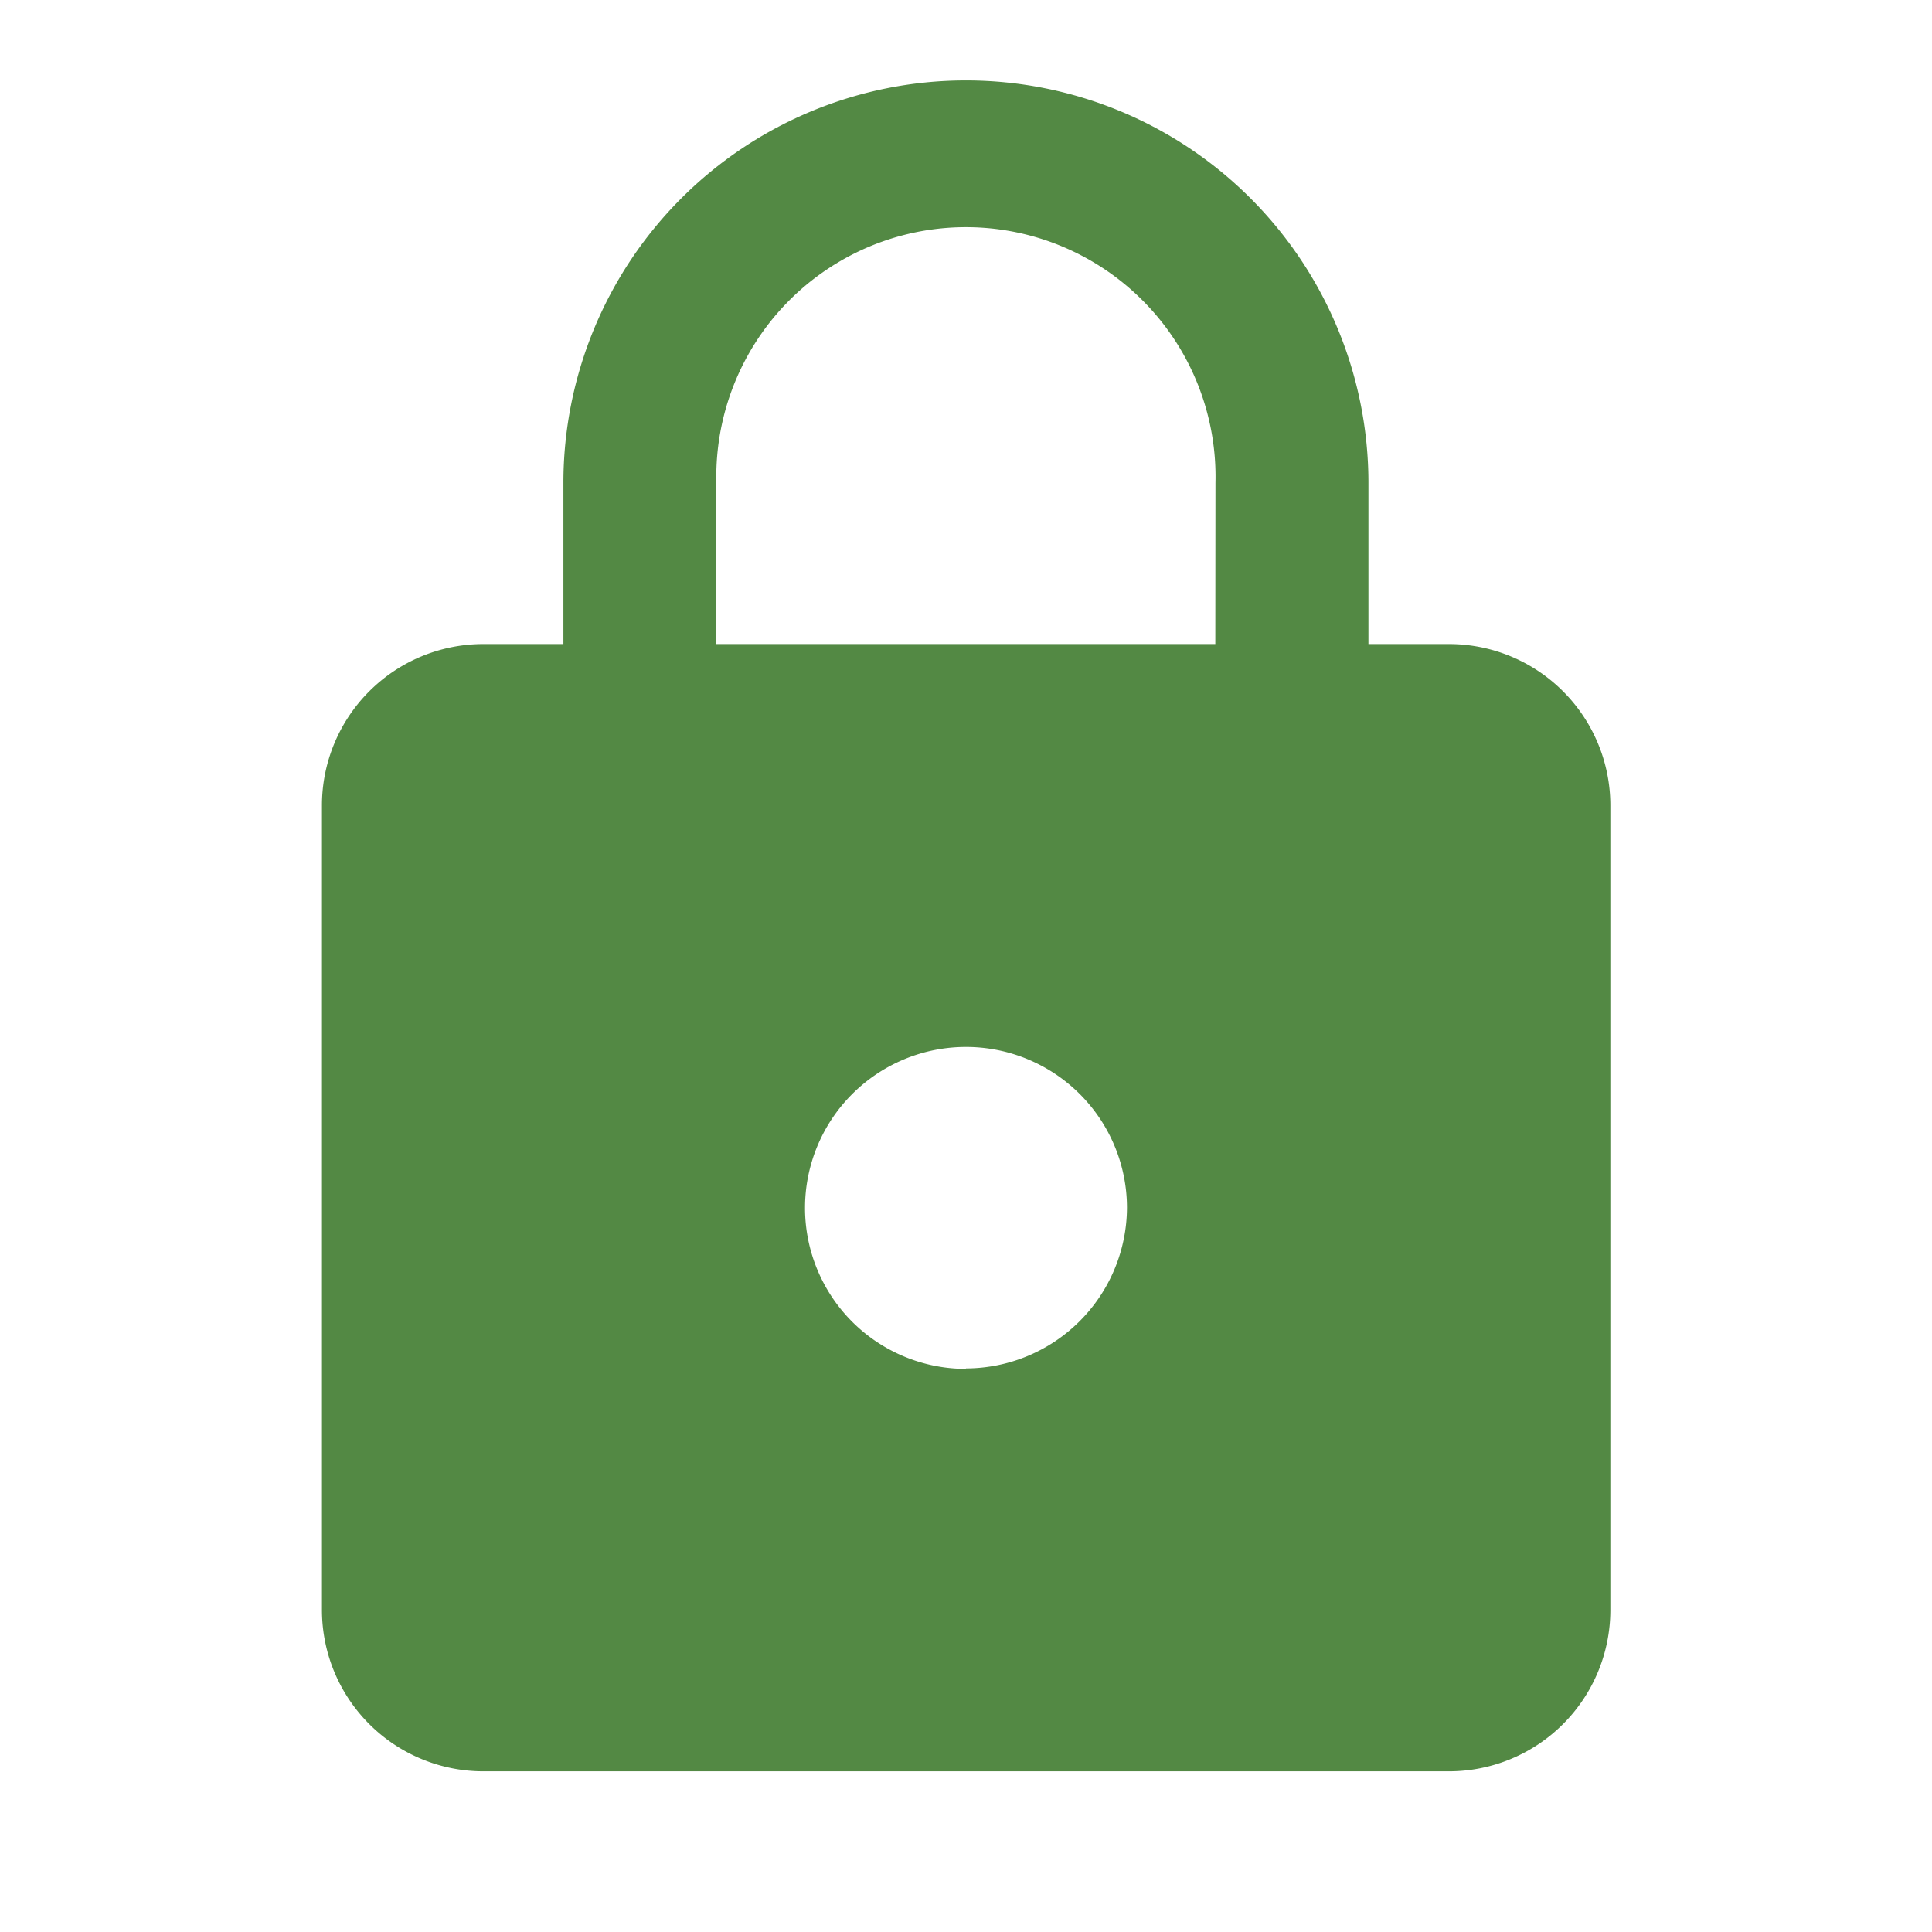 <svg xmlns="http://www.w3.org/2000/svg" width="12.794" height="12.794" viewBox="0 0 12.794 12.794"><defs><style>.a{fill:none;}.b{fill:#538944;}</style></defs><path class="a" d="M0,0H12.794V12.794H0Z"/><path class="b" d="M11.463,4.732H10.93V3.665a2.665,2.665,0,1,0-5.331,0V4.732H5.066A1.069,1.069,0,0,0,4,5.8v5.331a1.069,1.069,0,0,0,1.066,1.066h6.4a1.069,1.069,0,0,0,1.066-1.066V5.8A1.069,1.069,0,0,0,11.463,4.732Zm-3.2,4.8A1.066,1.066,0,1,1,9.331,8.463,1.069,1.069,0,0,1,8.265,9.529Zm1.653-4.8H6.612V3.665a1.653,1.653,0,1,1,3.305,0Z" transform="translate(-1.868 -0.467)"/></svg>